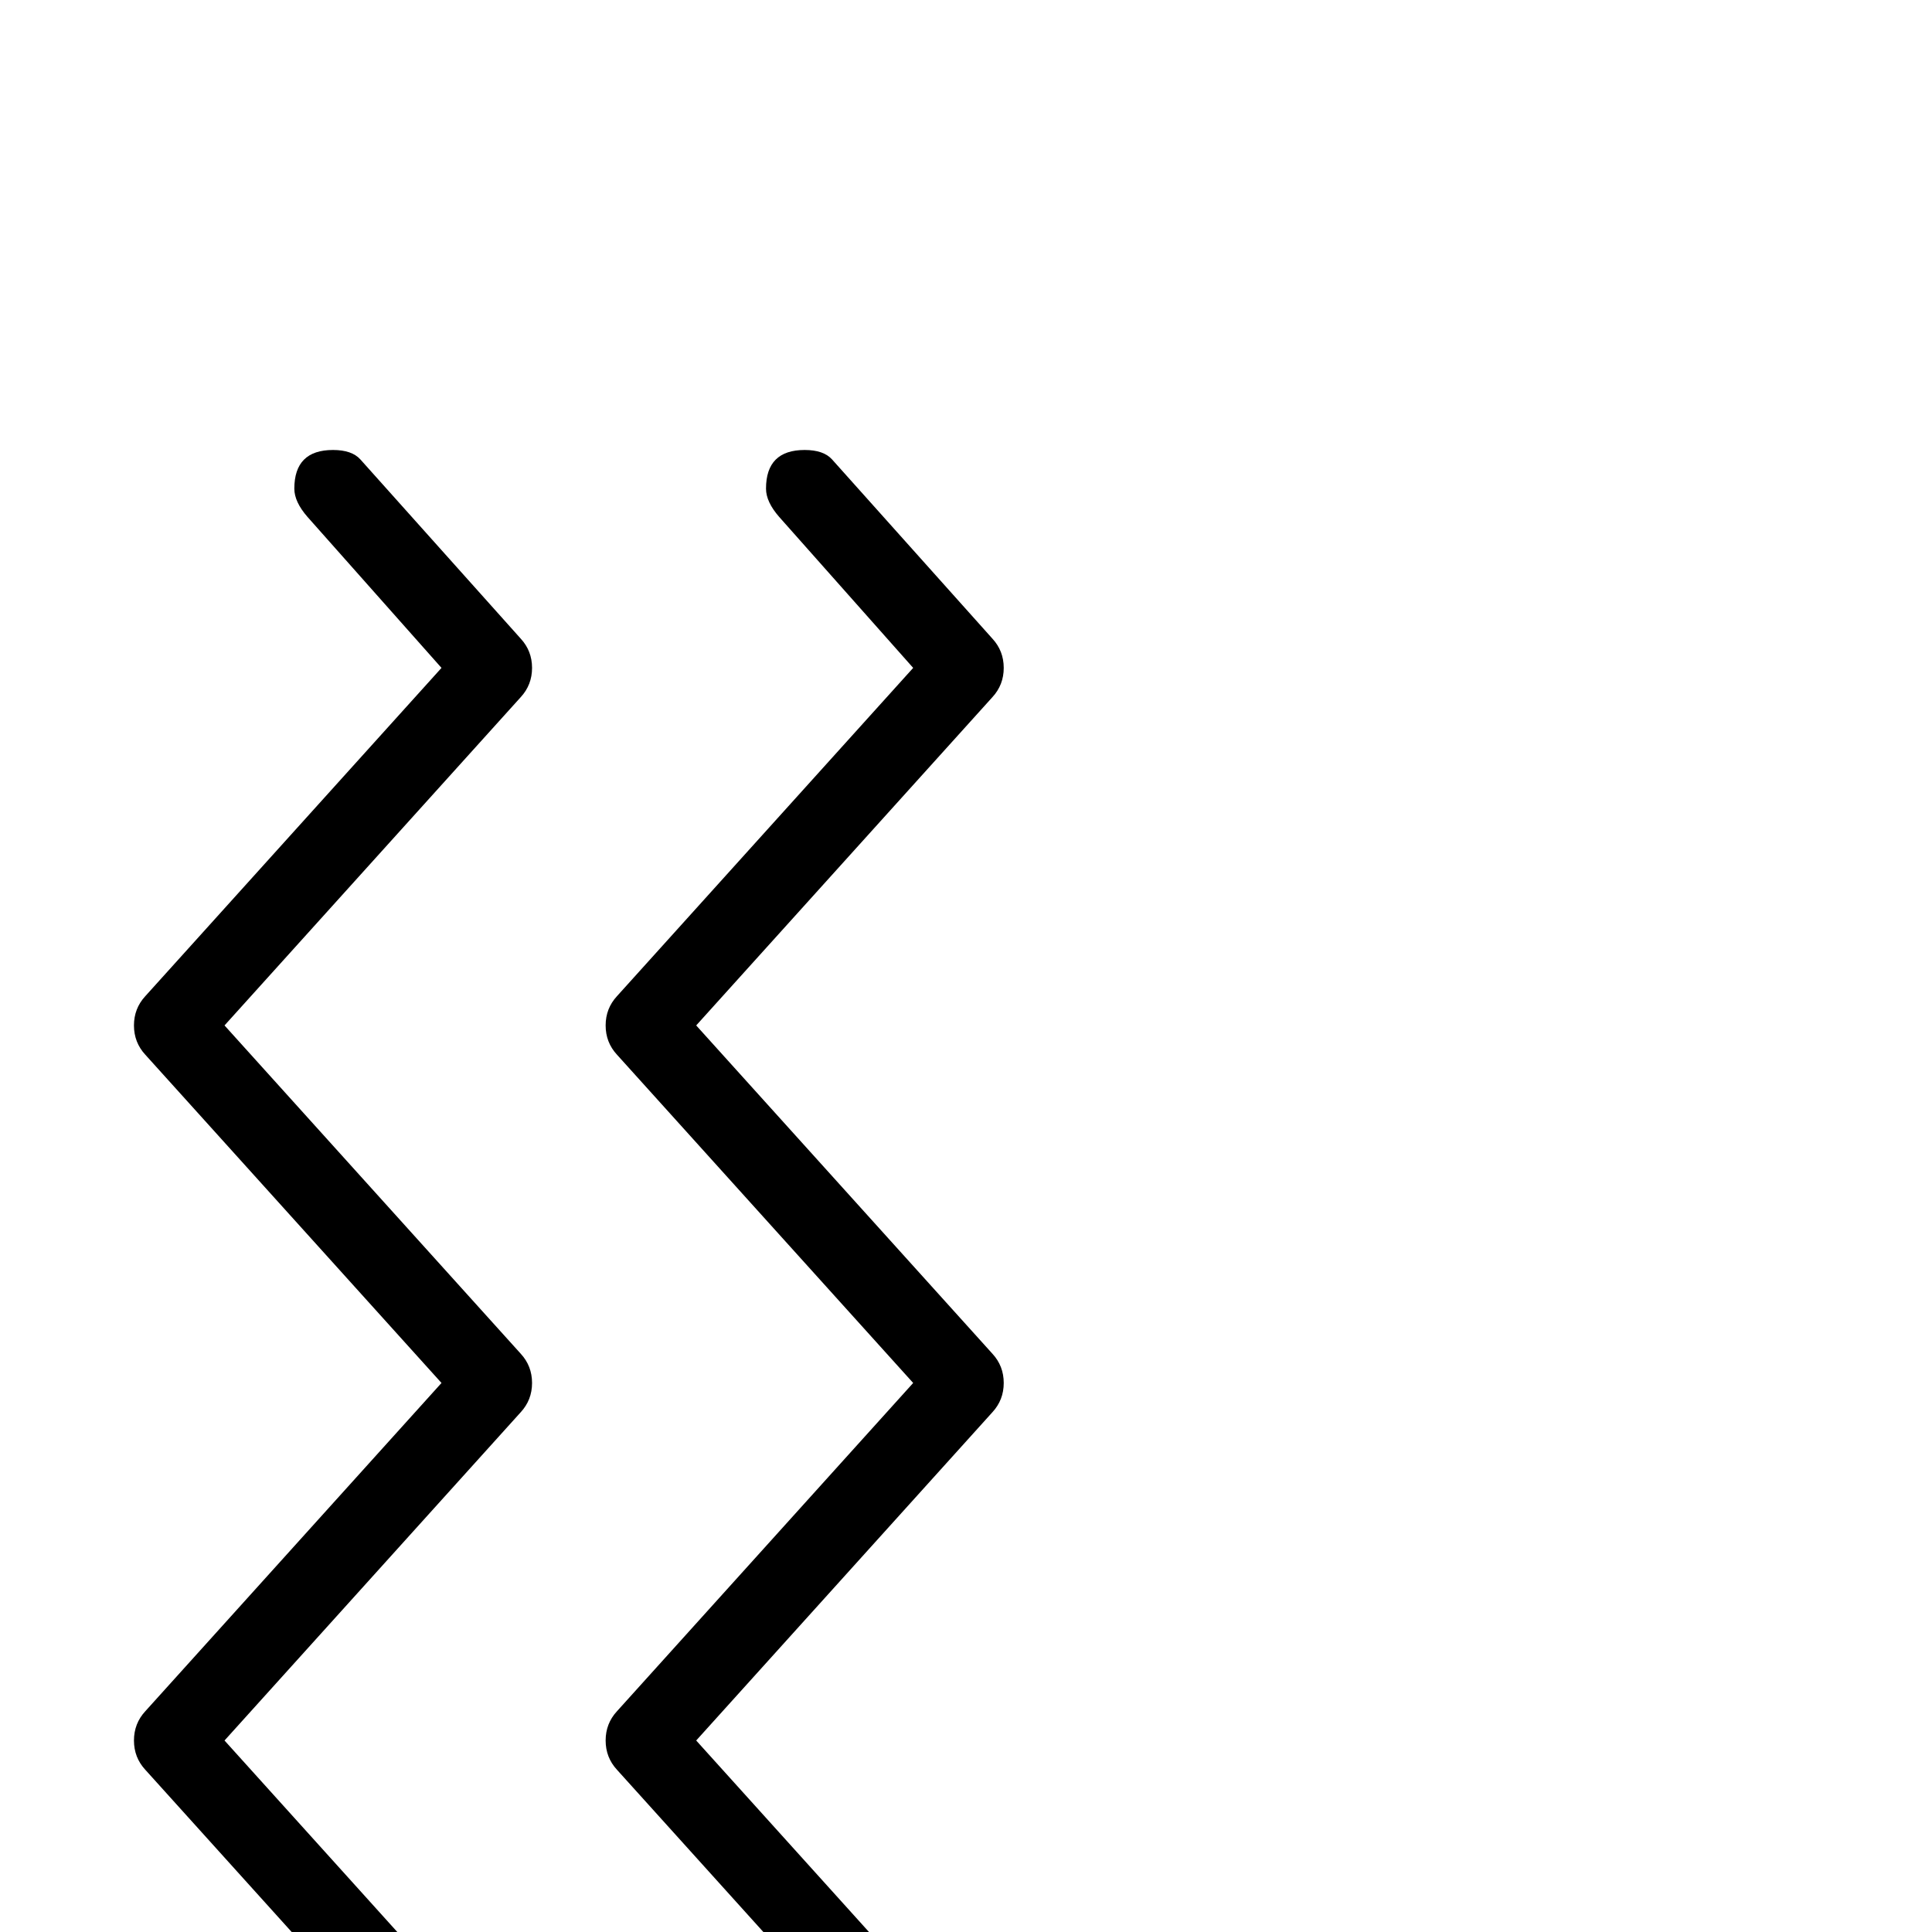 <?xml version="1.0" standalone="no"?>
<!DOCTYPE svg PUBLIC "-//W3C//DTD SVG 1.1//EN" "http://www.w3.org/Graphics/SVG/1.1/DTD/svg11.dtd" >
<svg viewBox="0 -442 2048 2048">
  <g transform="matrix(1 0 0 -1 0 1606)">
   <path fill="currentColor"
d="M1064 -176q0 -18 -12 -31l-170 -190q-9 -10 -29 -10q-41 0 -41 41q0 14 14 30l142 160l-314 348q-12 13 -12 31t12 31l314 348l-314 348q-12 13 -12 31t12 31l314 348l-142 160q-14 16 -14 30q0 41 41 41q20 0 29 -10l170 -190q12 -13 12 -31t-12 -31l-314 -348l314 -348
q12 -13 12 -31t-12 -31l-314 -348l314 -348q12 -13 12 -31zM564 -176q0 -18 -12 -31l-170 -190q-9 -10 -29 -10q-41 0 -41 41q0 14 14 30l142 160l-314 348q-12 13 -12 31t12 31l314 348l-314 348q-12 13 -12 31t12 31l314 348l-142 160q-14 16 -14 30q0 41 41 41
q20 0 29 -10l170 -190q12 -13 12 -31t-12 -31l-314 -348l314 -348q12 -13 12 -31t-12 -31l-314 -348l314 -348q12 -13 12 -31z" />
  </g>

</svg>
